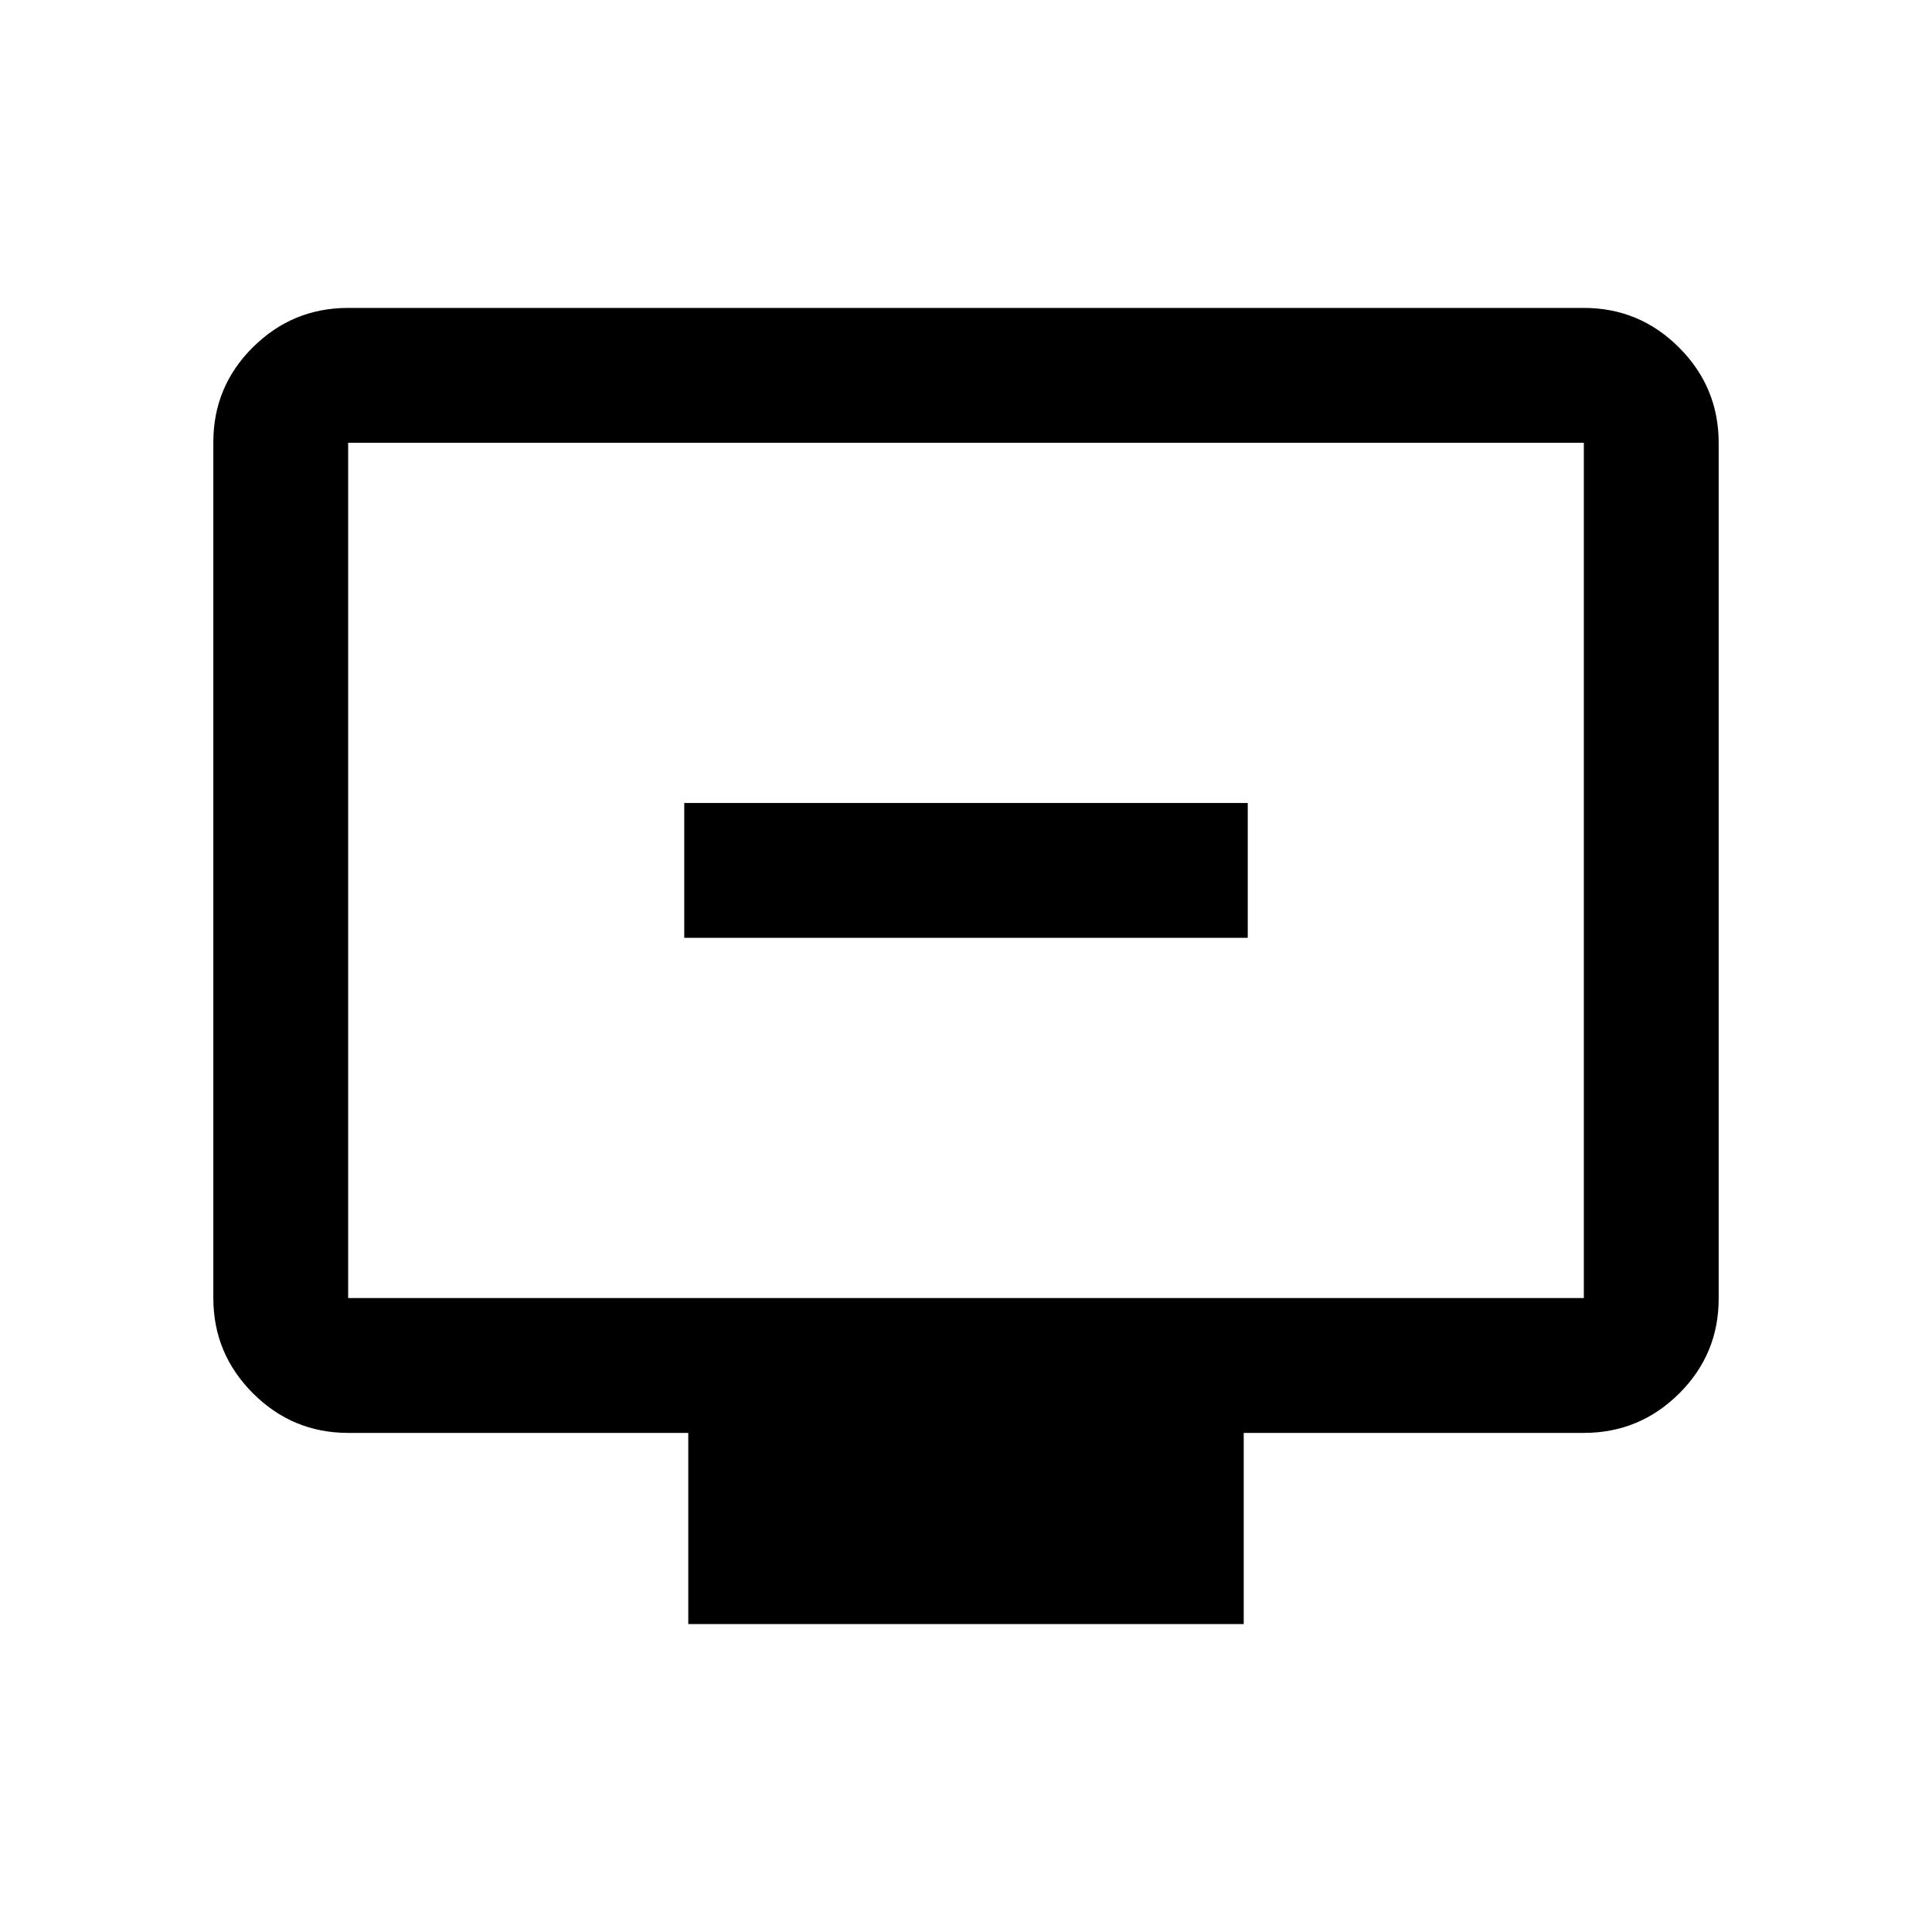 <svg xmlns="http://www.w3.org/2000/svg" height="20" viewBox="0 -960 960 960" width="20"><path d="M340-494h280v-67H340v67Zm2 341v-95H173q-27.64 0-47.32-19.69Q106-287.39 106-315.04v-425.24q0-27.66 19.68-47.19Q145.36-807 173-807h614q27.64 0 47.32 19.69Q854-767.61 854-739.96v425.24q0 27.66-19.68 47.19Q814.64-248 787-248H618v95H342ZM173-315h614v-425H173v425Zm0 0v-425 425Z"/></svg>